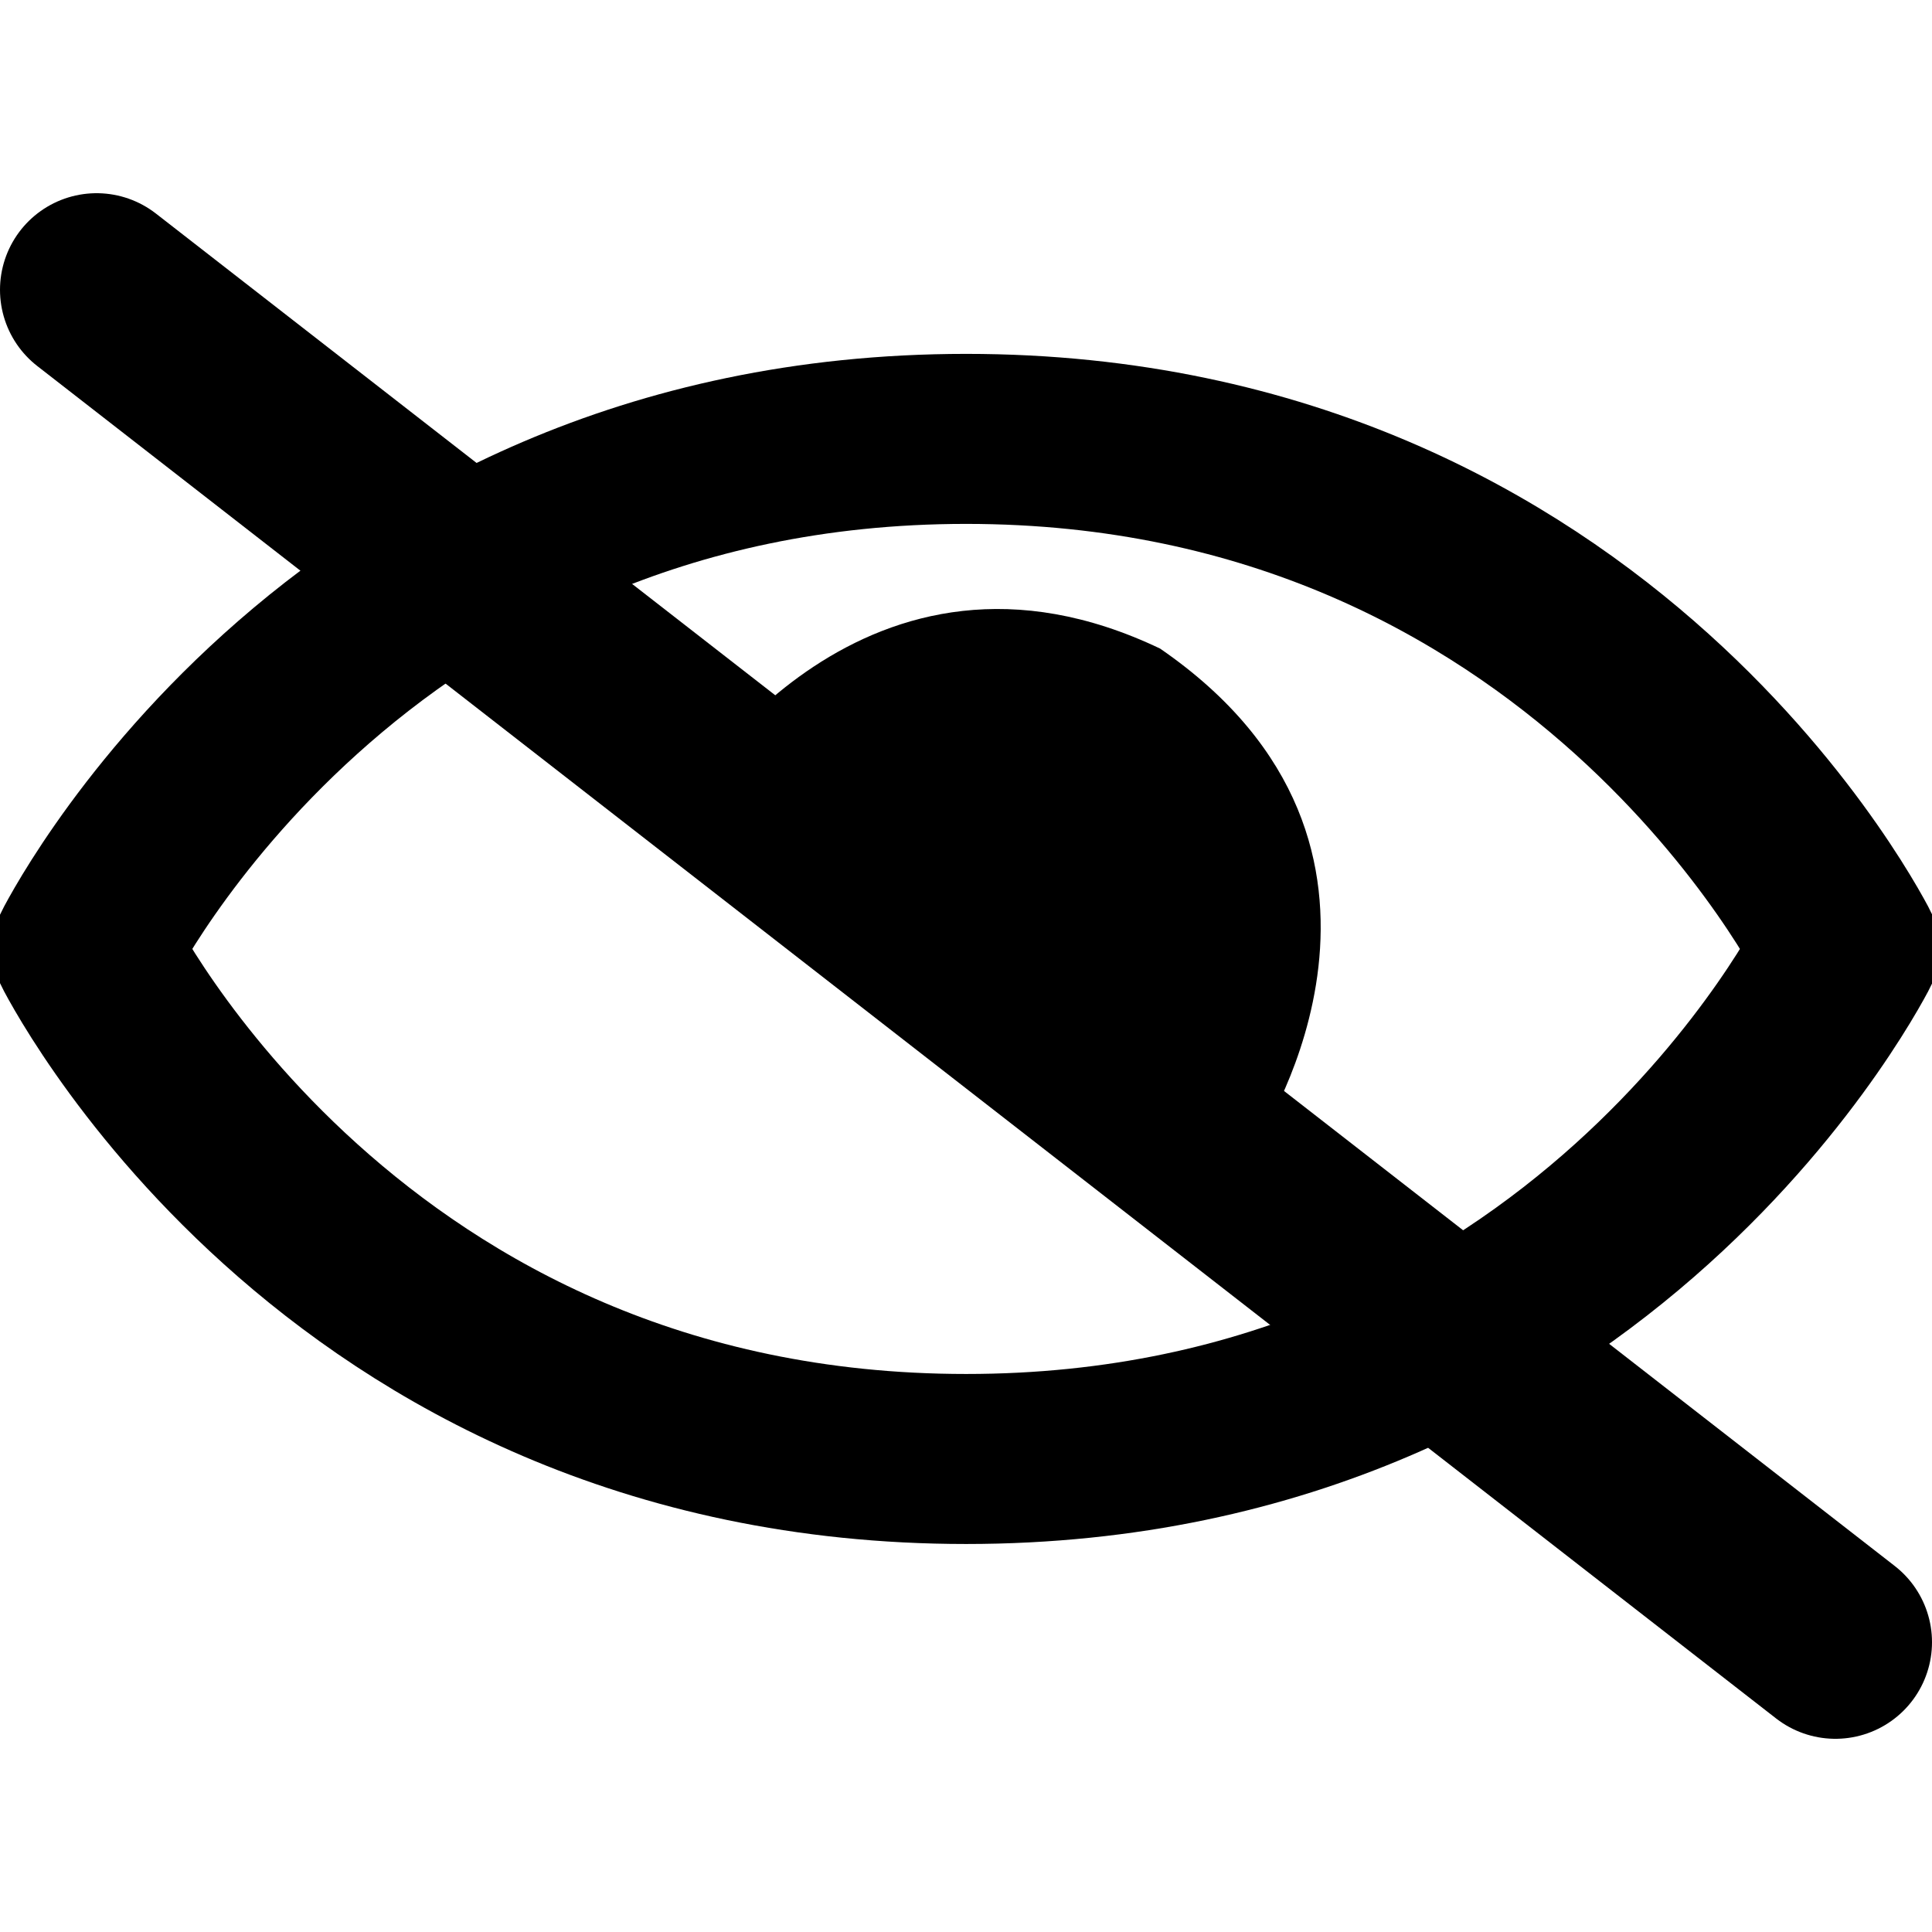 <?xml version='1.0' encoding='UTF-8' standalone='no'?>
<svg height="60" version="1.2" width="60" xmlns="http://www.w3.org/2000/svg" xmlns:atv="http://webmi.atvise.com/2007/svgext" xmlns:xlink="http://www.w3.org/1999/xlink">
 <defs/>
 <g atv:refpx="30.018" atv:refpy="41.838" id="id_3" transform="matrix(0.244,0,0,0.22,-1.228,1.31)">
  <path atv:refpx="128" atv:refpy="128" d="M128,56C48,56 16,128 16,128C16,128 48,200 128,200C208,200 240,128 240,128C240,128 208,56 128,56" fill="none" id="id_0" stroke="$SYMBOLCOLOR$" stroke-width="24"/>
 </g>
 <path atv:refpx="33.146" atv:refpy="25.912" d="M21.084,25.046C21.447,24.357 26.903,15.784 36.029,20.143C44.986,26.308 39.143,35.288 39.143,35.288C27.029,28.442 21.084,25.046 21.084,25.046" fill="$SYMBOLCOLOR$" id="id_14" stroke="none" stroke-width="4"/>
 <line atv:refpx="31.65" atv:refpy="29.634" id="id_2" stroke="$SYMBOLCOLOR$" stroke-linecap="round" stroke-width="6" x1="3" x2="57" y1="9" y2="51"/>
 <script atv:desc="" atv:name="" type="text/ecmascript"/>
</svg>
